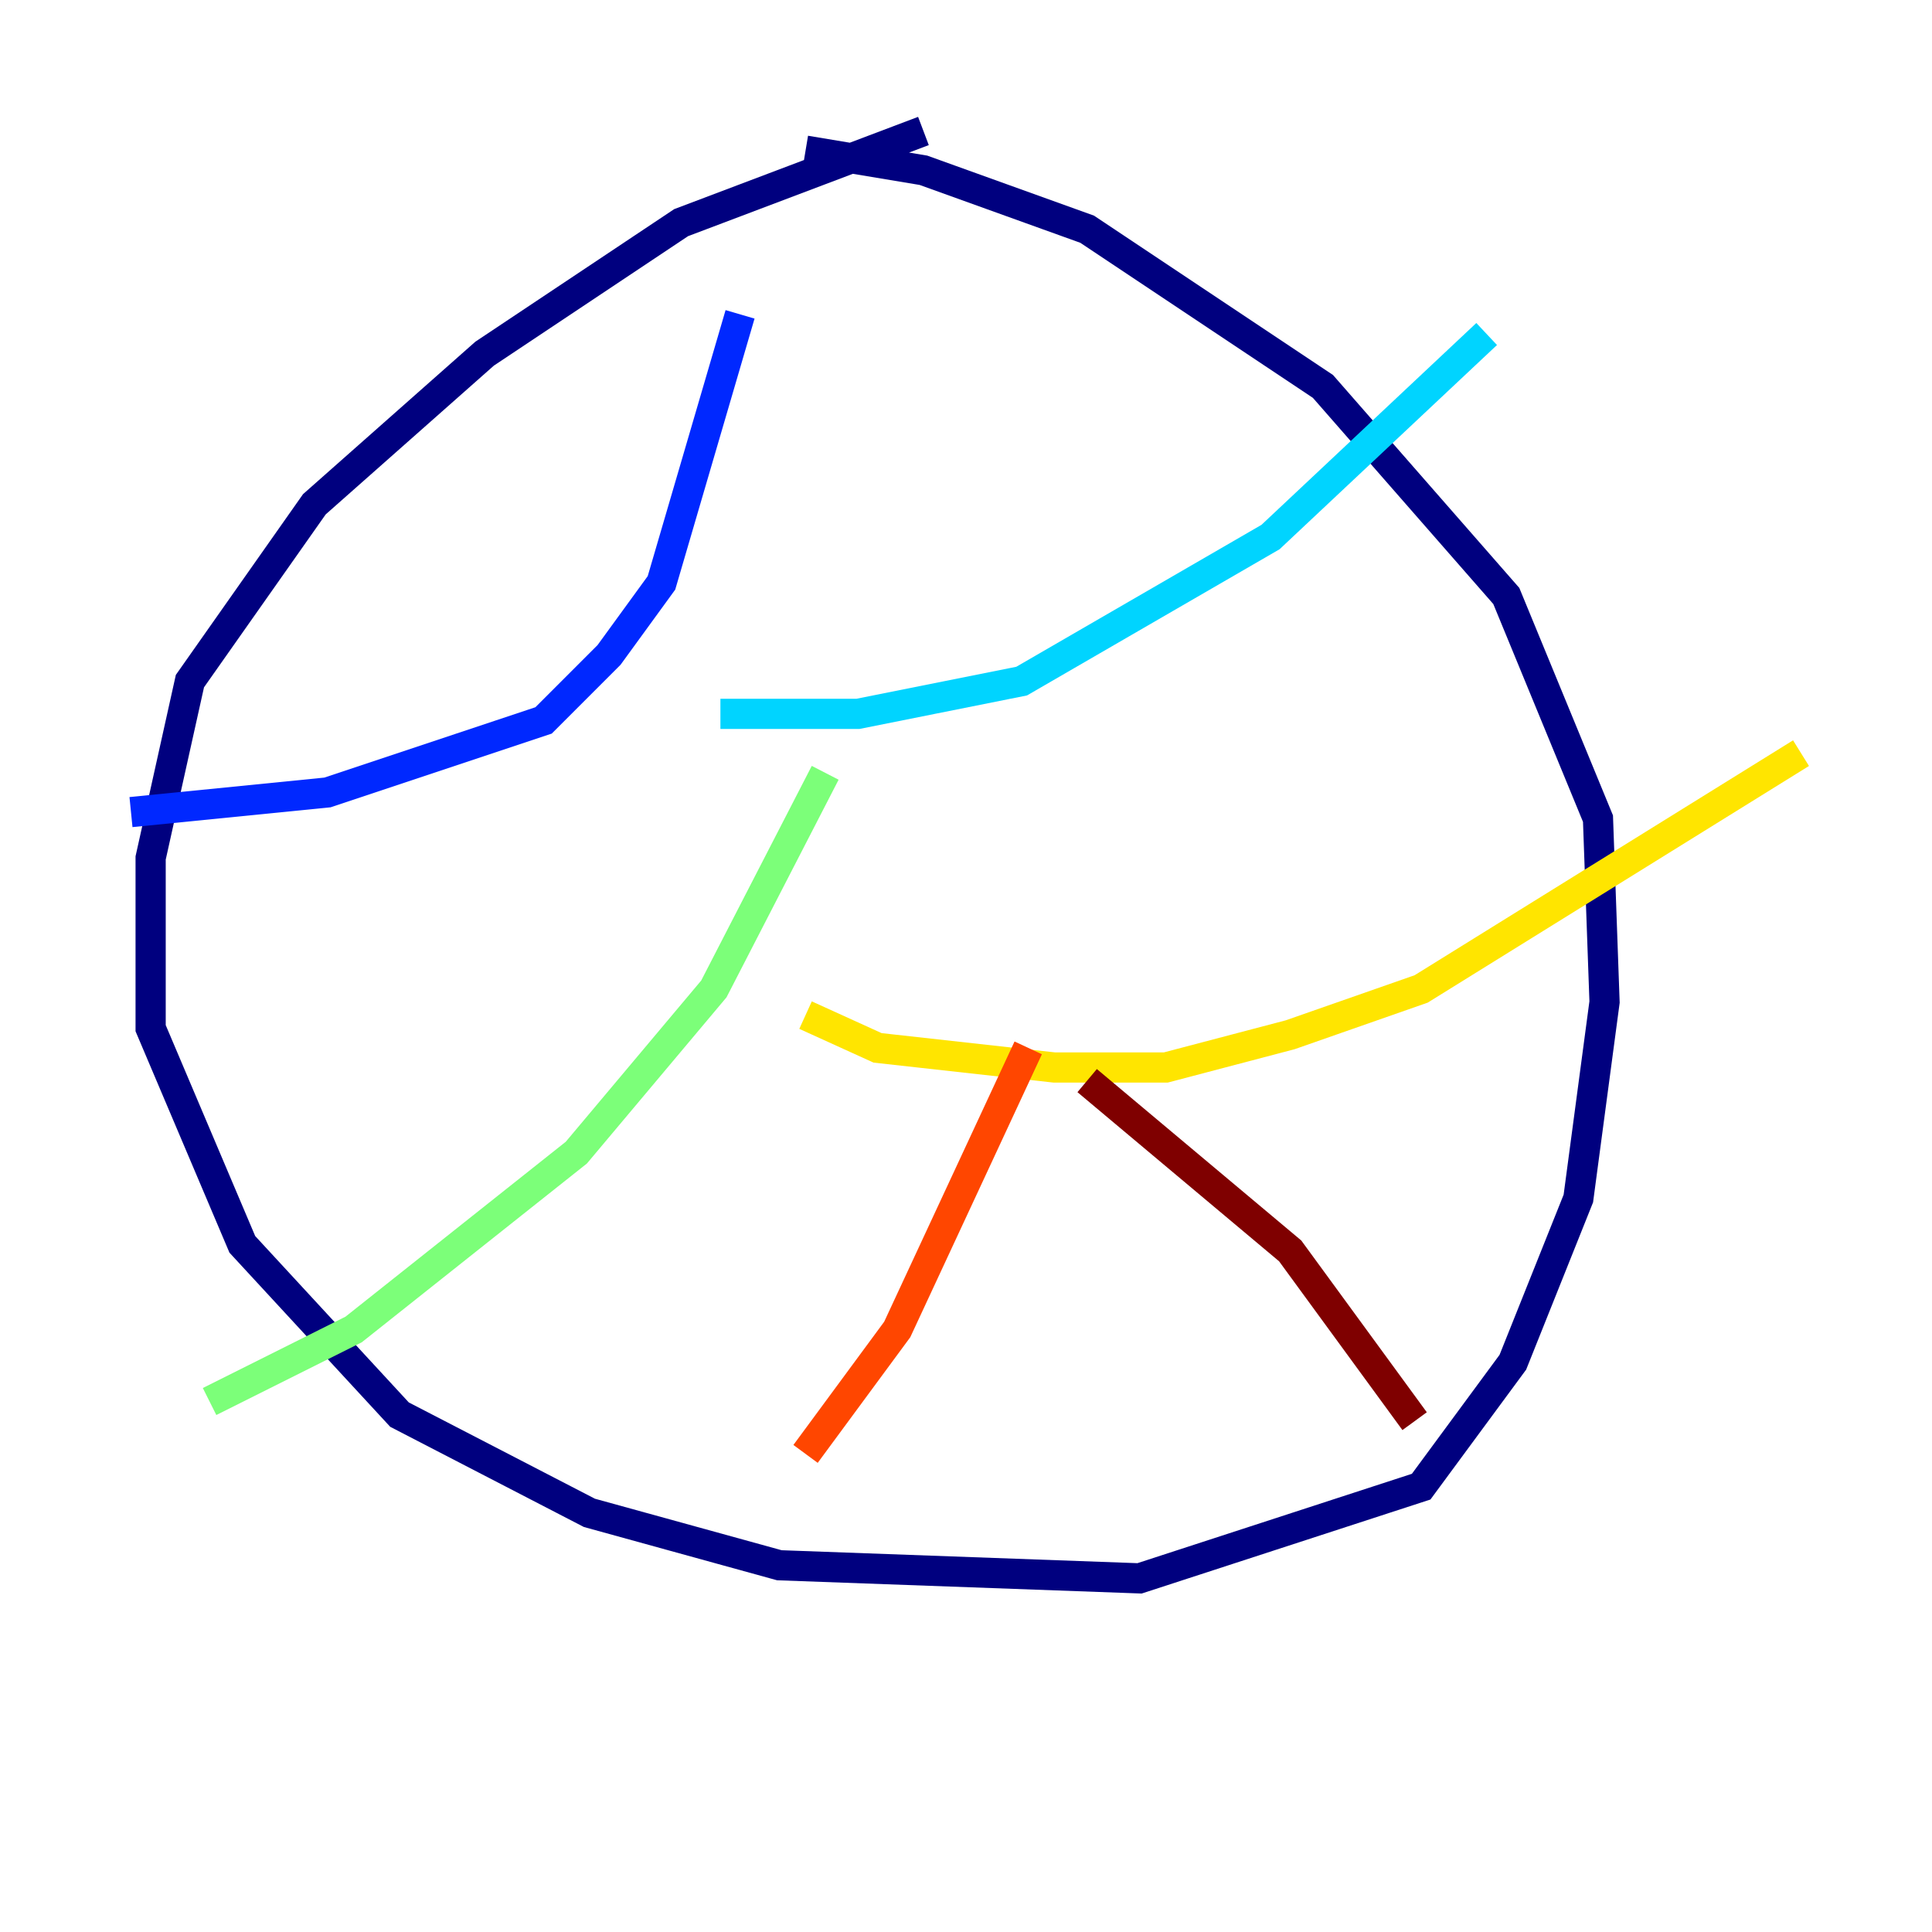 <?xml version="1.0" encoding="utf-8" ?>
<svg baseProfile="tiny" height="128" version="1.2" viewBox="0,0,128,128" width="128" xmlns="http://www.w3.org/2000/svg" xmlns:ev="http://www.w3.org/2001/xml-events" xmlns:xlink="http://www.w3.org/1999/xlink"><defs /><polyline fill="none" points="61.18,8.678 45.125,14.752 32.108,23.43 20.827,33.41 12.583,45.125 9.98,56.841 9.98,68.122 16.054,82.441 26.468,93.722 39.051,100.231 51.634,103.702 75.498,104.57 94.156,98.495 100.231,90.251 104.57,79.403 106.305,66.386 105.871,54.237 99.797,39.485 87.647,25.6 72.027,15.186 61.18,11.281 53.37,9.98" stroke="#00007f" stroke-width="2" /><polyline fill="none" points="8.678,53.803 21.695,52.502 36.014,47.729 40.352,43.39 43.824,38.617 49.031,20.827" stroke="#0028ff" stroke-width="2" /><polyline fill="none" points="47.729,47.295 56.841,47.295 67.688,45.125 84.176,35.58 98.495,22.129" stroke="#00d4ff" stroke-width="2" /><polyline fill="none" points="54.671,51.2 47.295,65.519 38.183,76.366 23.43,88.081 13.885,92.854" stroke="#7cff79" stroke-width="2" /><polyline fill="none" points="53.37,67.254 58.142,69.424 69.858,70.725 77.234,70.725 85.478,68.556 94.156,65.519 119.322,49.898" stroke="#ffe500" stroke-width="2" /><polyline fill="none" points="68.122,69.424 59.444,88.081 53.37,96.325" stroke="#ff4600" stroke-width="2" /><polyline fill="none" points="72.027,71.593 85.478,82.875 93.722,94.156" stroke="#7f0000" stroke-width="2" /></svg>
